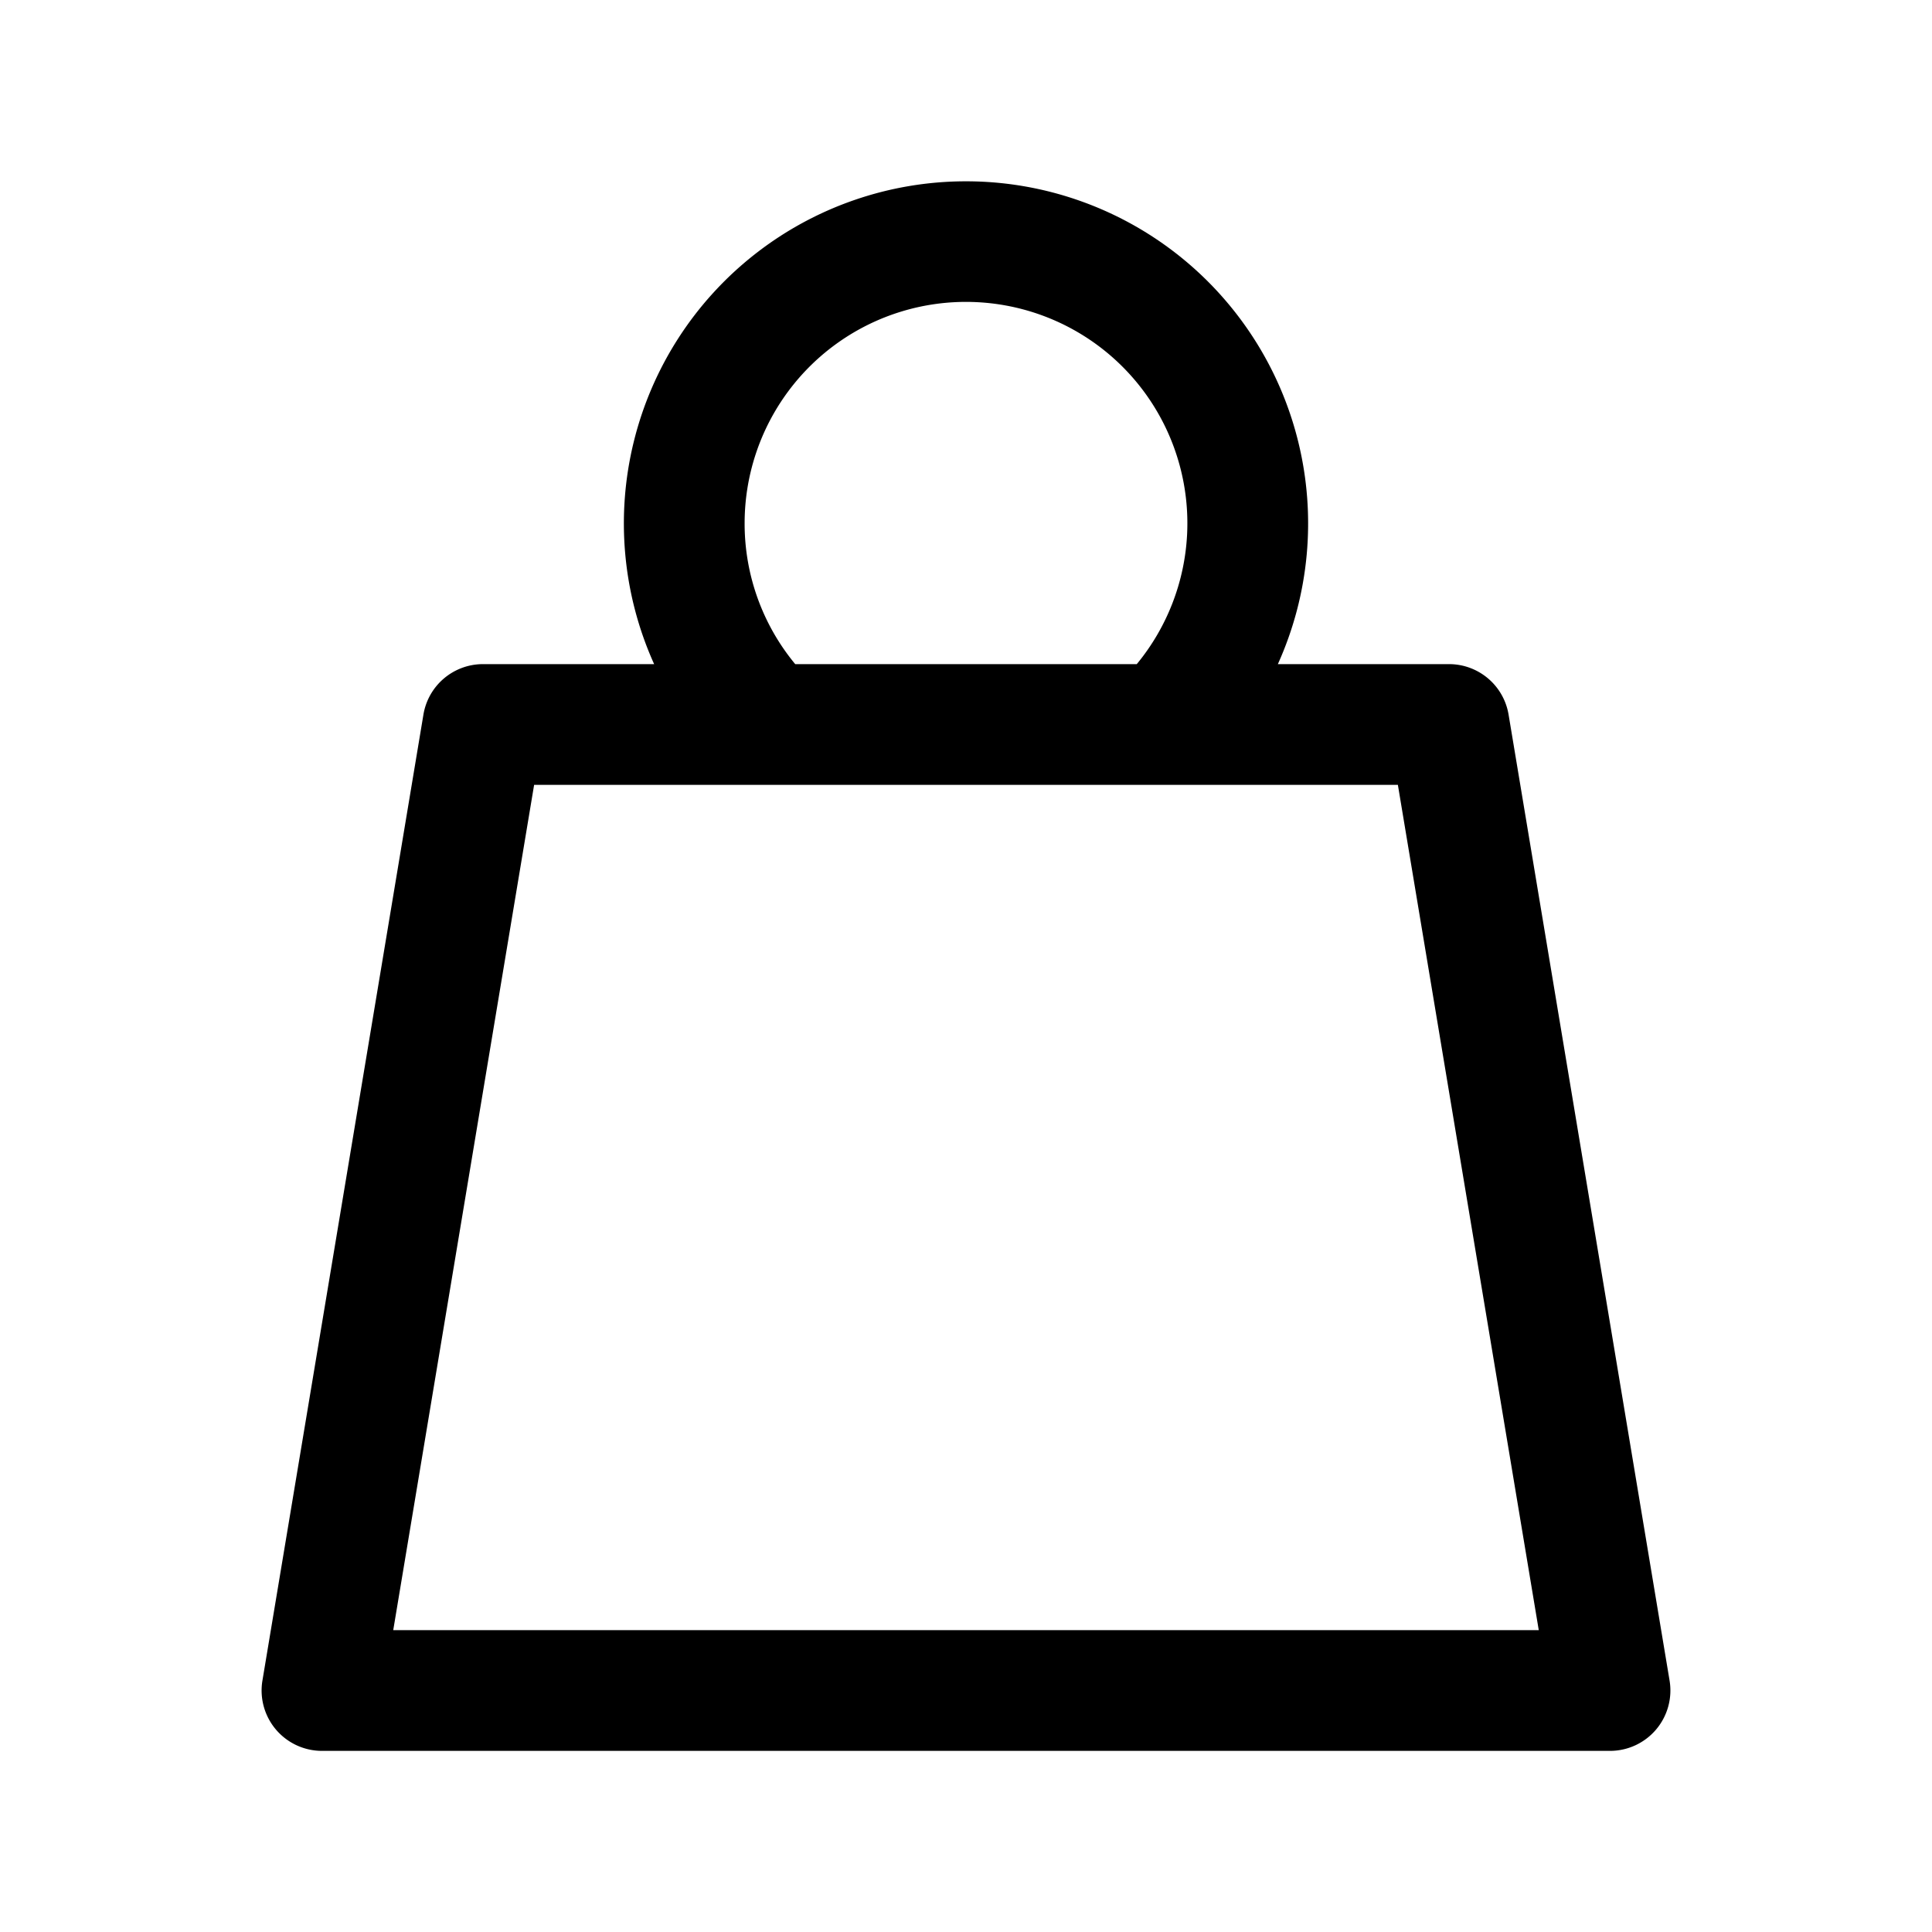 <svg xmlns="http://www.w3.org/2000/svg" viewBox="0 0 48 48">
  <path fill-rule="evenodd" d="M18.5 13a5.5 5.5 0 1 1 9.743 3.5h-8.486A5.472 5.472 0 0 1 18.5 13Zm.602 6.5H13.27l-3.5 21h28.46l-3.5-21H19.101Zm12.646-3a8.5 8.5 0 1 0-15.496 0H12a1.5 1.5 0 0 0-1.48 1.253l-4 24A1.5 1.5 0 0 0 8 43.5h32a1.5 1.5 0 0 0 1.48-1.747l-4-24A1.5 1.5 0 0 0 36 16.5h-4.252Z"/>
</svg>
